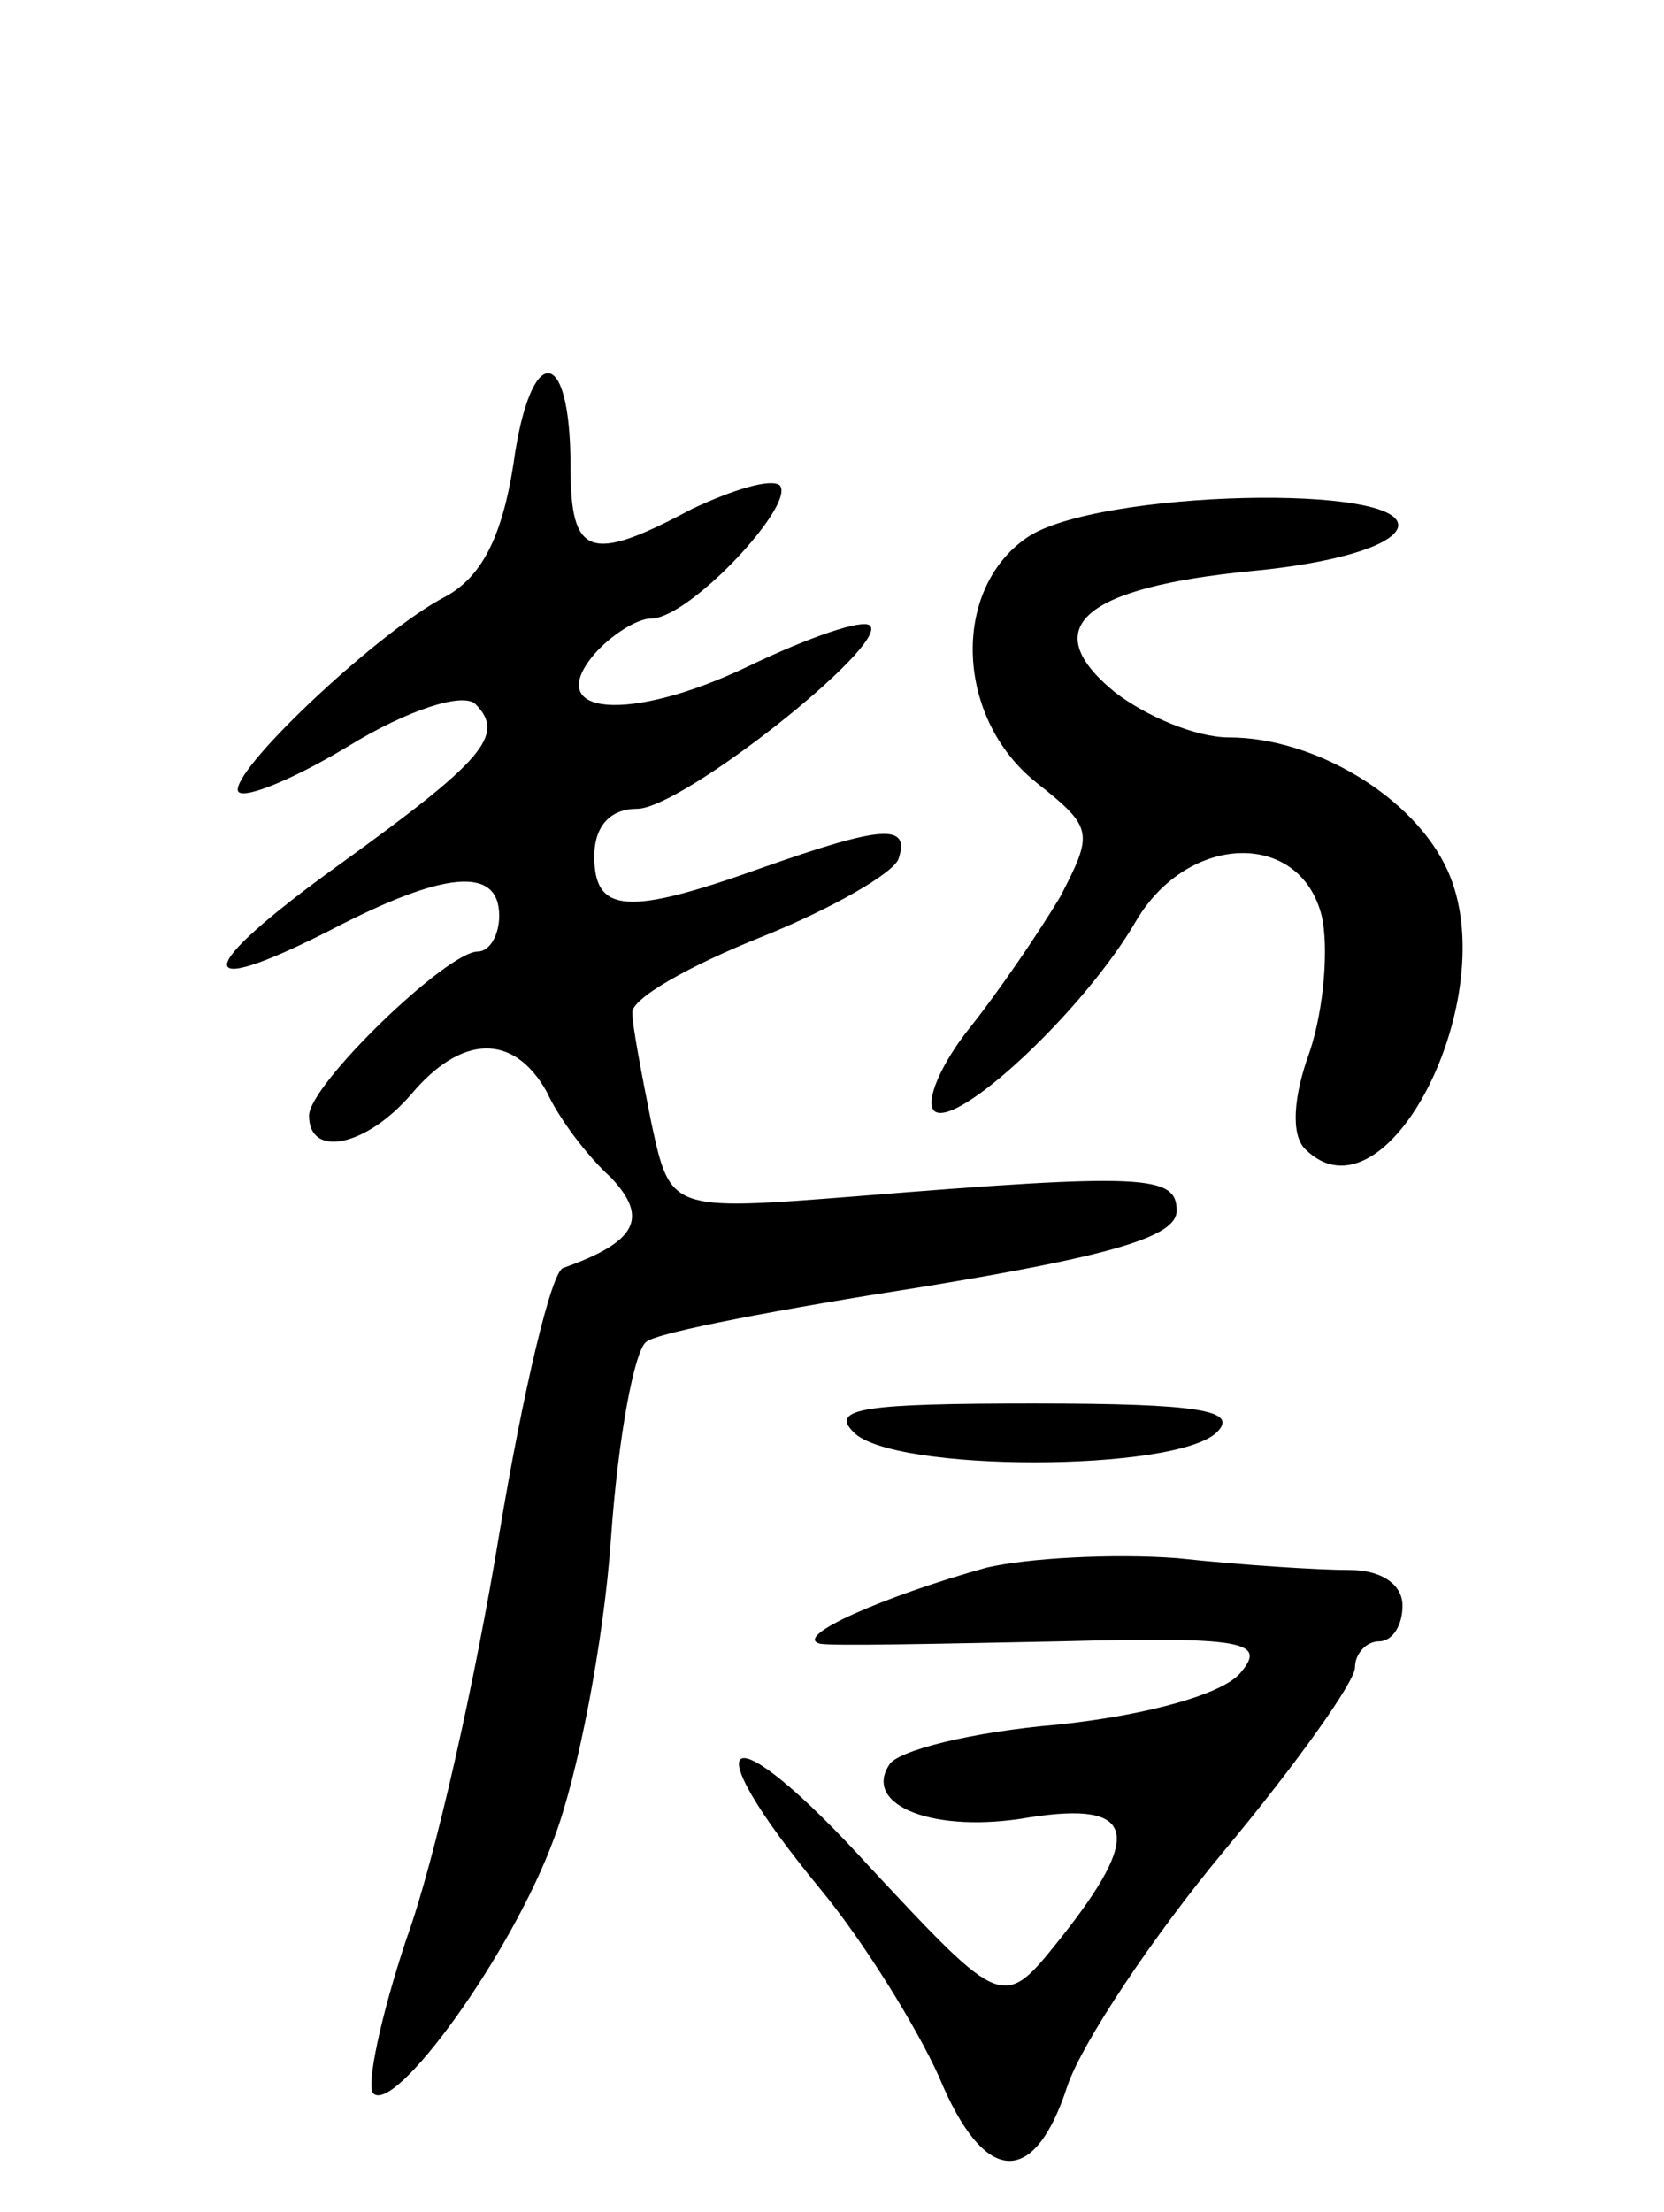 <svg version="1.0" xmlns="http://www.w3.org/2000/svg"
 width="70pt" height="93pt" viewBox="0 0 70 93"
 preserveAspectRatio="xMidYMid meet">
<g transform="translate(0,93) scale(0.1,-0.1)"
fill="#000000" stroke="none">
<path d="M216 735 c-5 -32 -14 -48 -29 -56 -27 -14 -87 -70 -87 -81 0 -5 21 3
46 18 26 16 49 23 54 18 13 -13 3 -24 -58 -68 -61 -44 -62 -57 -3 -27 48 25
71 27 71 6 0 -8 -4 -15 -9 -15 -13 0 -71 -56 -71 -69 0 -18 24 -13 43 9 21 25
43 26 57 1 5 -11 17 -27 27 -36 16 -17 11 -27 -20 -38 -5 -1 -17 -52 -27 -112
-10 -61 -27 -137 -39 -170 -11 -33 -17 -62 -14 -65 9 -9 58 58 76 107 10 26
21 83 24 126 3 43 10 80 15 83 5 4 58 14 116 23 79 13 107 21 107 32 0 15 -13
16 -136 6 -77 -6 -77 -6 -85 31 -4 20 -8 41 -8 46 -1 6 24 20 54 32 30 12 56
27 58 33 5 15 -7 14 -58 -4 -56 -20 -70 -19 -70 5 0 13 7 20 18 20 19 0 106
69 98 77 -3 3 -26 -5 -51 -17 -50 -24 -87 -21 -65 5 7 8 18 15 24 15 16 0 61
48 54 56 -4 3 -20 -2 -37 -10 -43 -23 -51 -20 -51 18 0 52 -17 52 -24 1z"/>
<path d="M432 704 c-32 -22 -30 -76 4 -103 24 -19 24 -21 10 -48 -9 -15 -26
-40 -38 -55 -12 -15 -19 -31 -15 -35 9 -8 63 42 85 80 22 37 69 38 78 2 3 -13
1 -39 -5 -57 -7 -19 -8 -35 -2 -41 34 -34 84 64 60 117 -14 31 -56 56 -92 56
-14 0 -35 9 -48 19 -33 27 -14 44 58 51 32 3 58 10 61 18 6 19 -127 16 -156
-4z"/>
<path d="M359 328 c16 -17 136 -17 153 0 9 9 -7 12 -77 12 -71 0 -86 -2 -76
-12z"/>
<path d="M415 271 c-43 -12 -82 -29 -70 -32 6 -1 50 0 100 1 78 2 88 0 77 -13
-7 -9 -39 -18 -77 -22 -36 -3 -68 -11 -71 -17 -11 -17 19 -29 59 -22 45 7 48
-7 13 -51 -24 -30 -24 -30 -80 30 -60 66 -77 59 -21 -9 19 -23 41 -59 50 -79
19 -46 40 -47 54 -4 6 18 36 63 66 99 30 36 55 71 55 77 0 6 5 11 10 11 6 0
10 7 10 15 0 9 -9 15 -22 15 -13 0 -45 2 -73 5 -27 2 -63 0 -80 -4z"/>
</g>
</svg>
